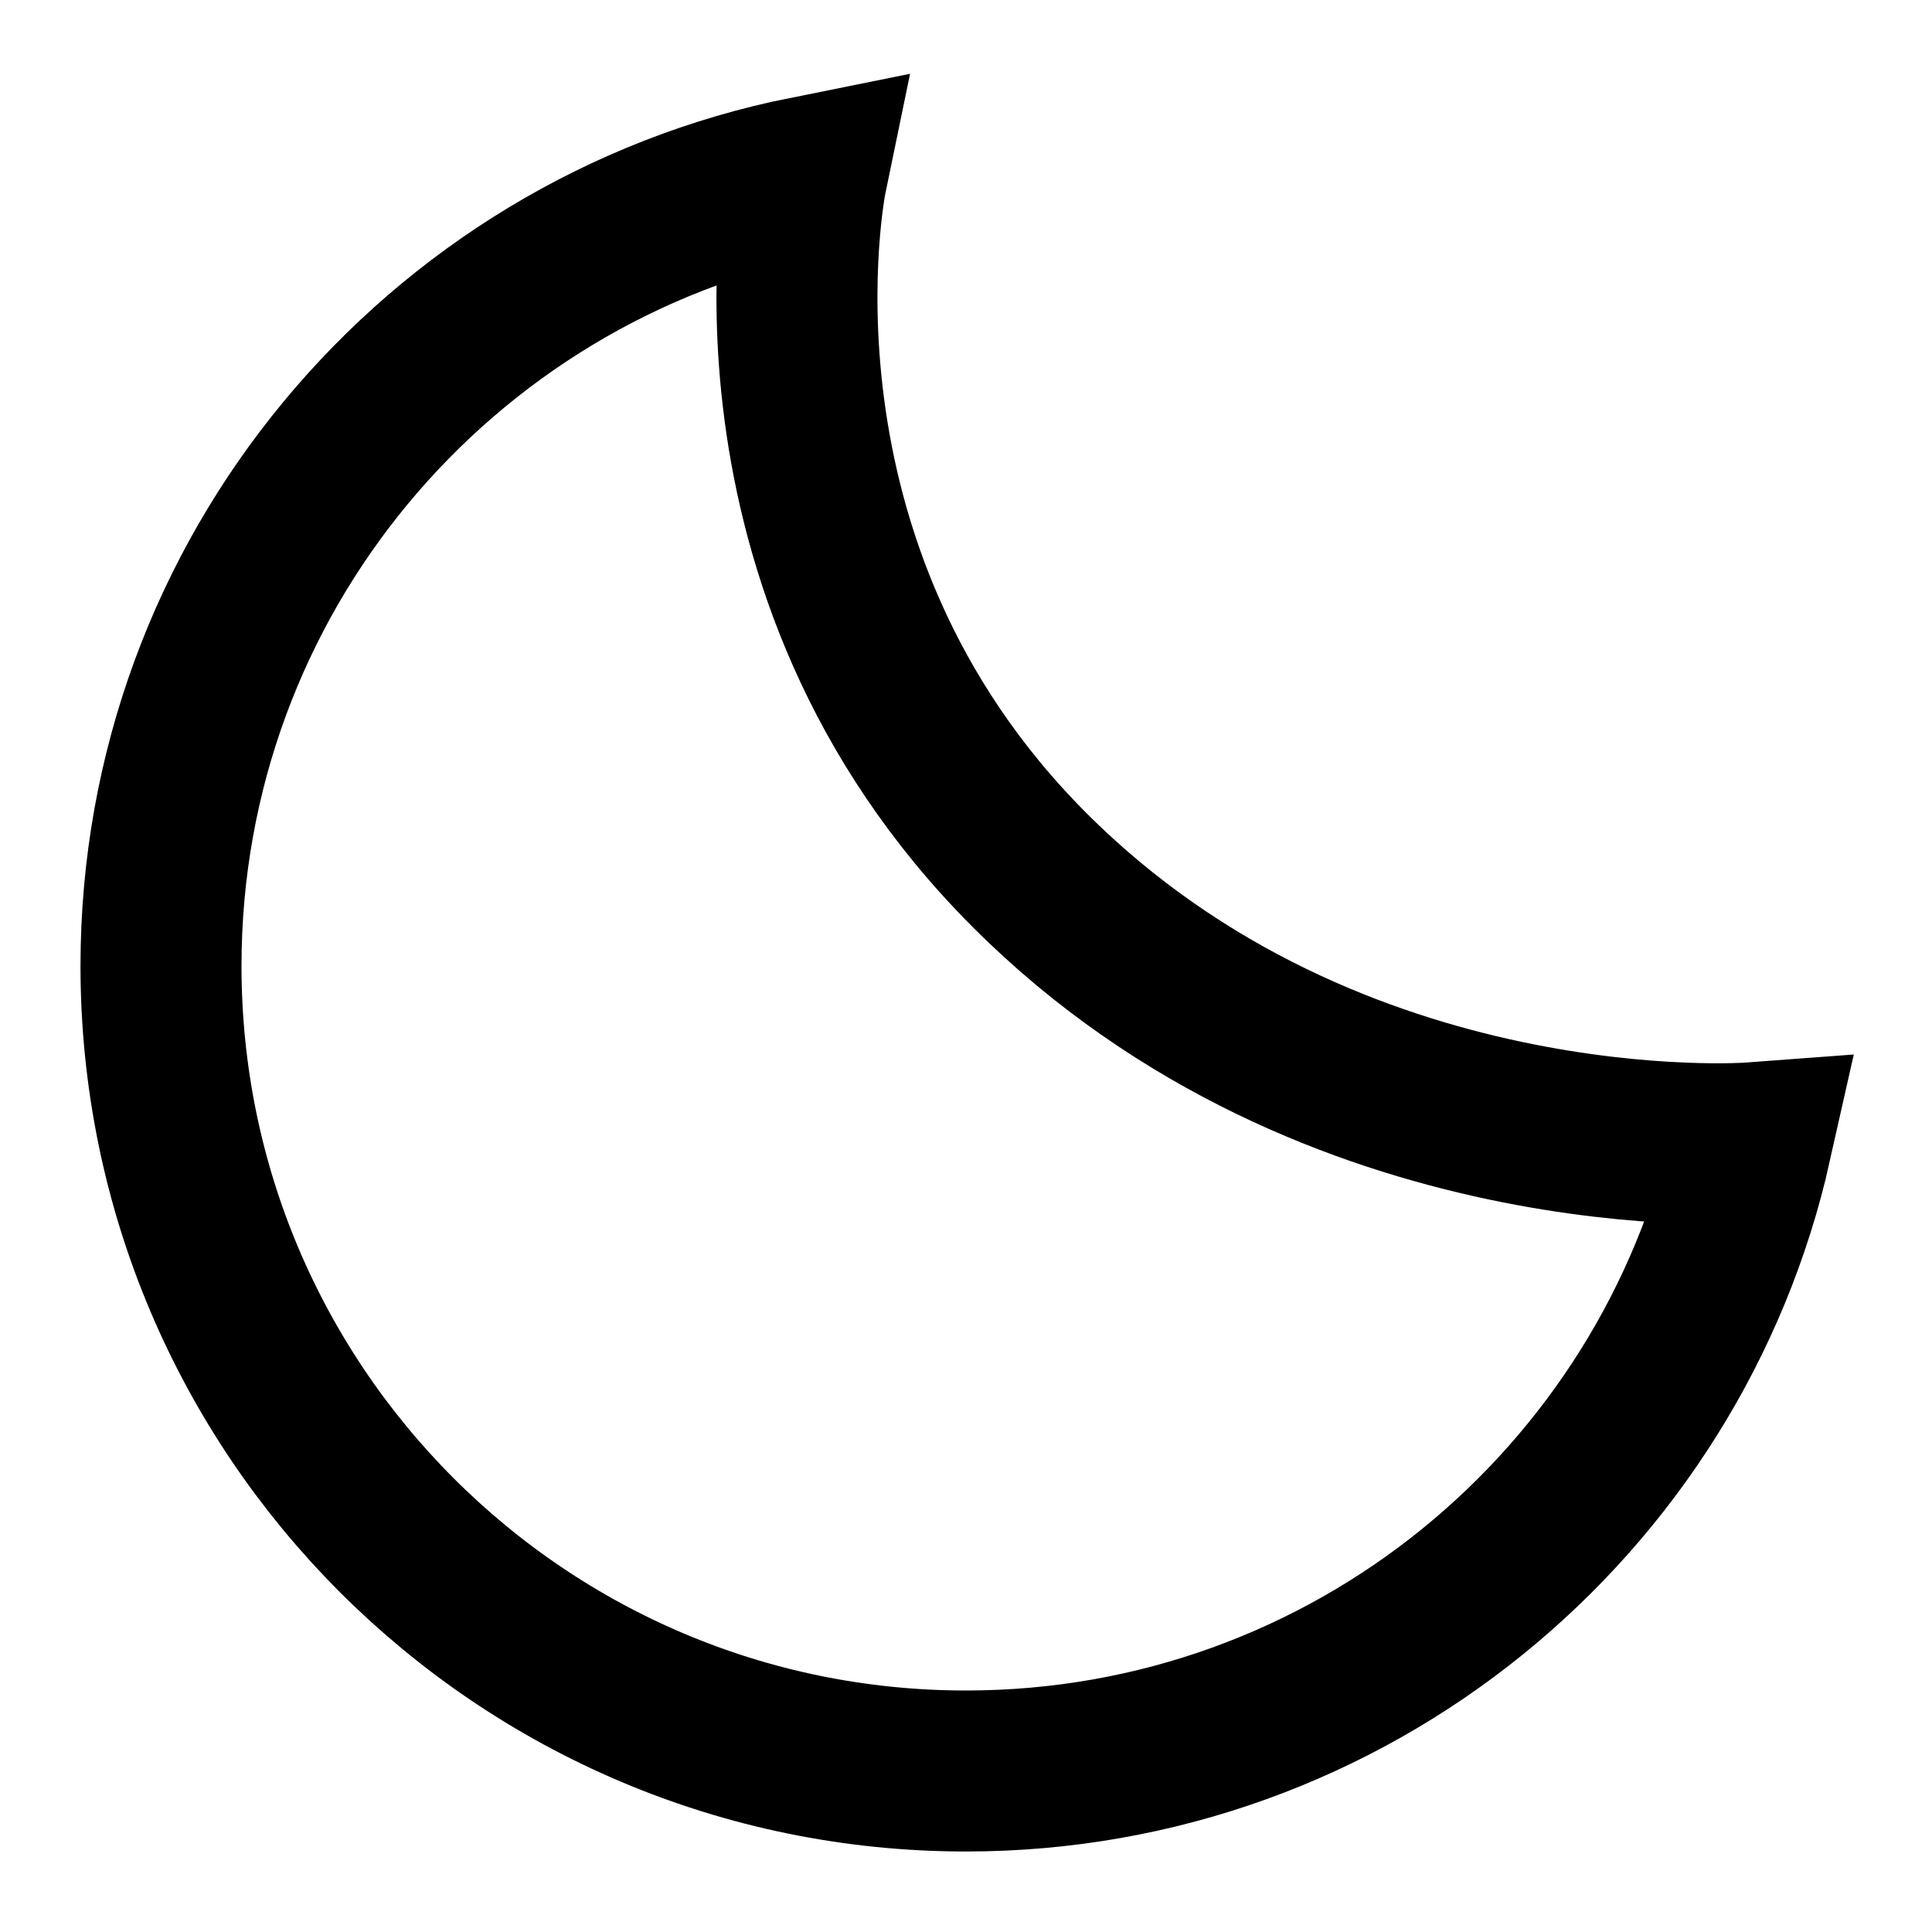 <svg xmlns="http://www.w3.org/2000/svg" viewBox="0 0 18 18" width="18" height="18" stroke="currentColor" fill="none" role="none"><g role="none"><path d="M1.5 9C1.5 13.142 4.858 16.5 9 16.5C12.576 16.5 15.567 13.997 16.318 10.648C16.318 10.648 12.425 10.939 9.595 8.109C6.765 5.279 7.515 1.646 7.515 1.646C4.084 2.335 1.5 5.366 1.5 9Z" stroke-width="1.5" role="none"></path></g></svg>